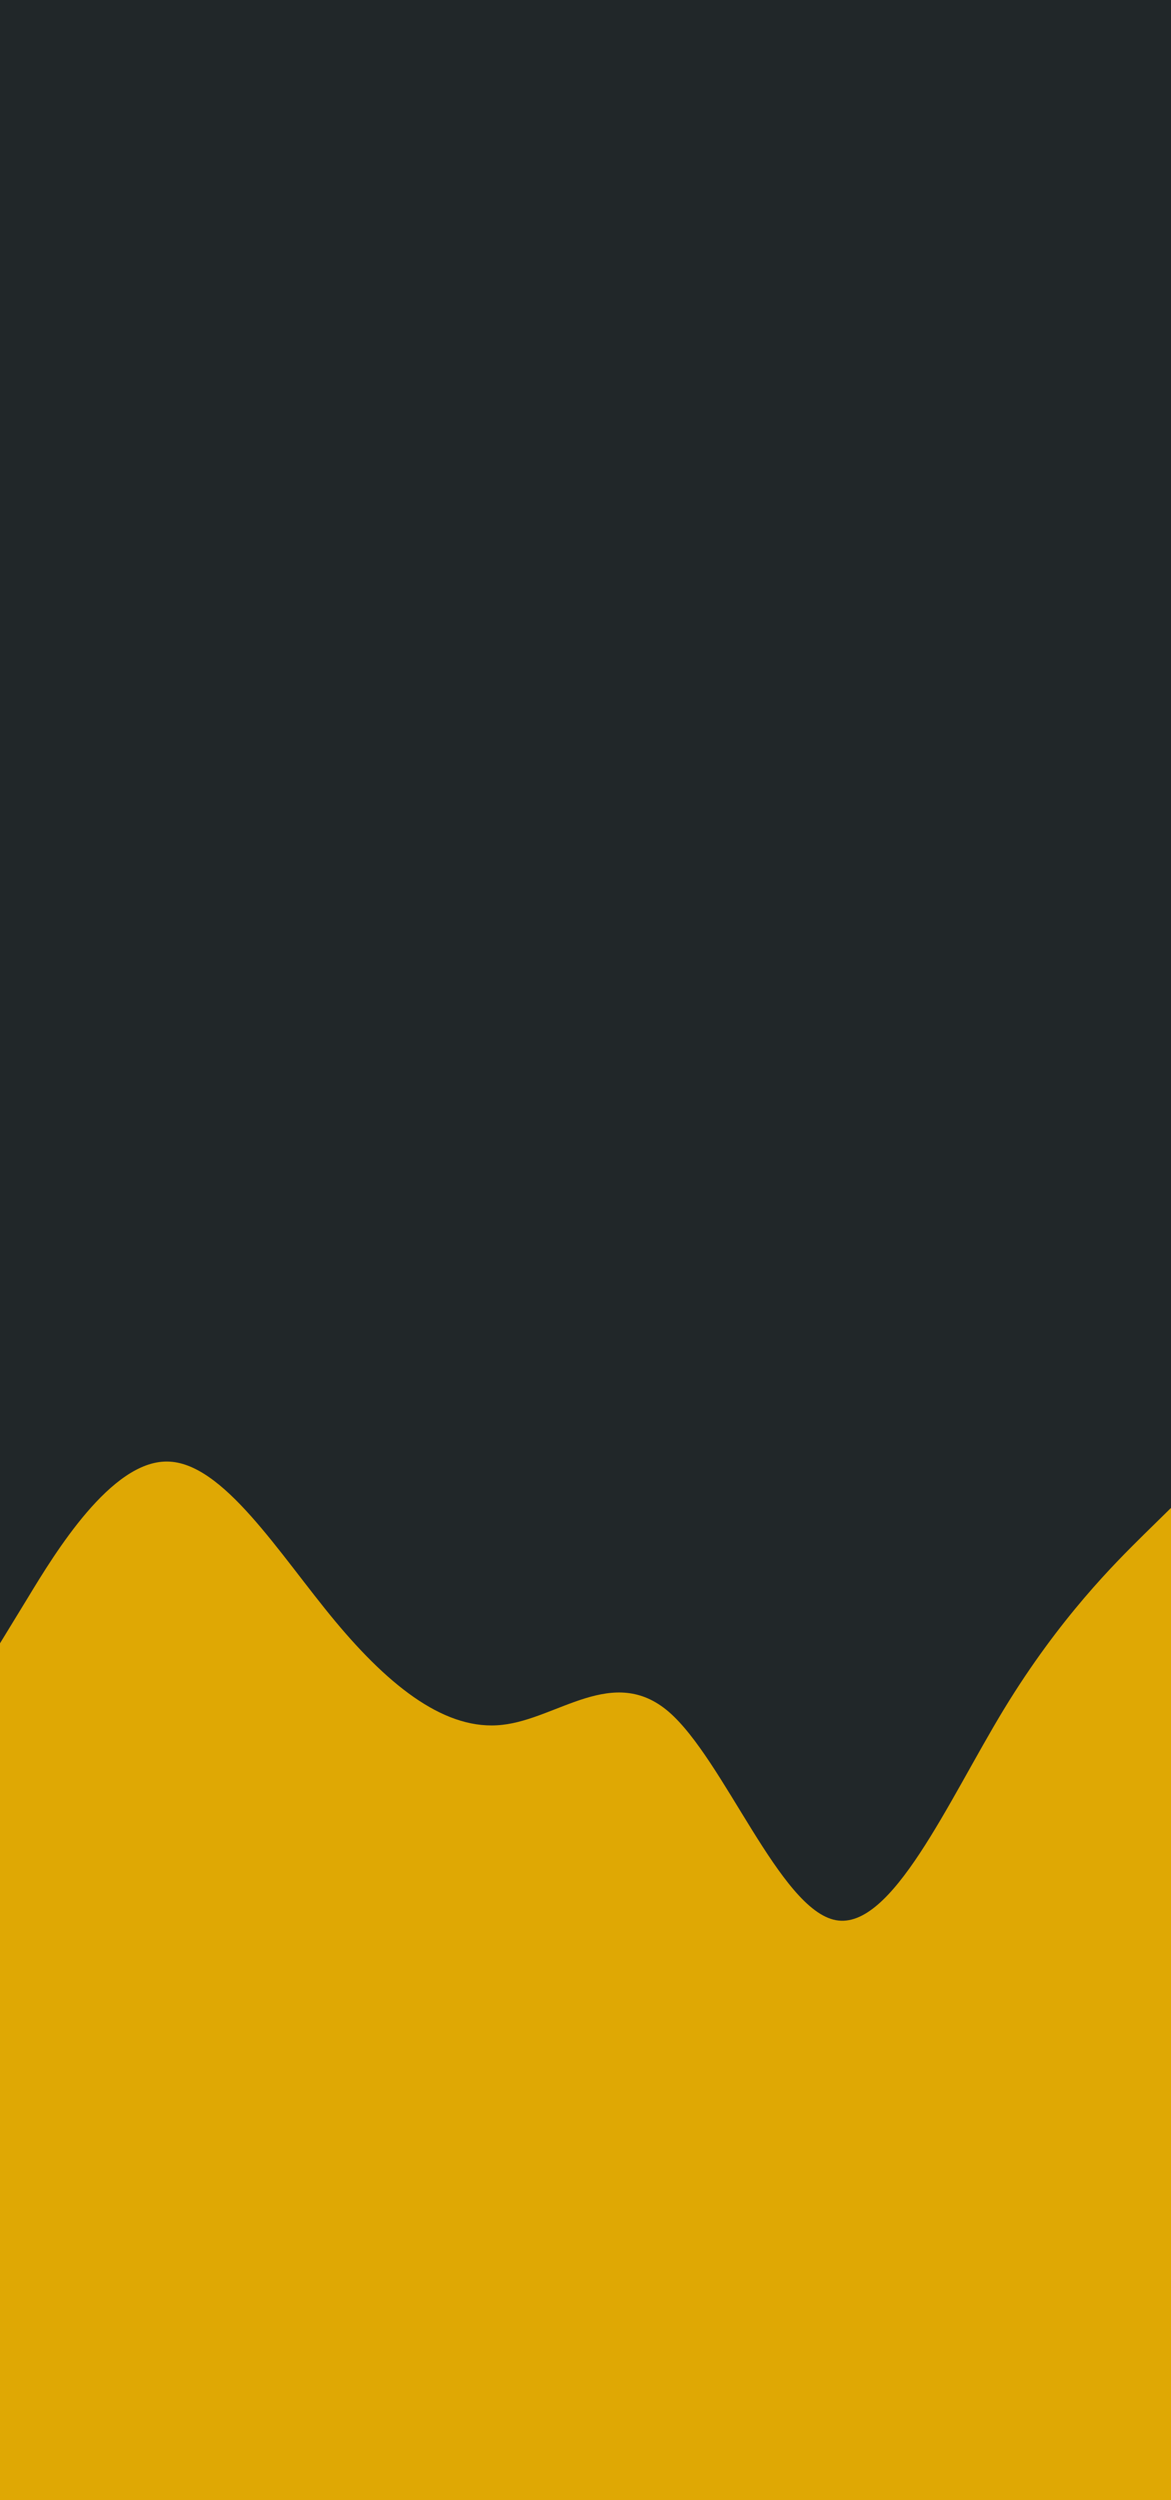 <svg id="visual" viewBox="0 0 450 960" width="450" height="960" xmlns="http://www.w3.org/2000/svg" xmlns:xlink="http://www.w3.org/1999/xlink" version="1.1"><rect x="0" y="0" width="450" height="960" fill="#212729"></rect><path d="M0 631L10.7 613.5C21.3 596 42.7 561 64.2 561.2C85.7 561.3 107.3 596.7 128.8 622.5C150.3 648.3 171.7 664.7 193 662.3C214.3 660 235.7 639 257 657.3C278.3 675.7 299.7 733.3 321.2 737.3C342.7 741.3 364.3 691.7 385.8 656.3C407.3 621 428.7 600 439.3 589.5L450 579L450 961L439.3 961C428.7 961 407.3 961 385.8 961C364.3 961 342.7 961 321.2 961C299.7 961 278.3 961 257 961C235.7 961 214.3 961 193 961C171.7 961 150.3 961 128.8 961C107.3 961 85.7 961 64.2 961C42.7 961 21.3 961 10.7 961L0 961Z" fill="#dfa804" stroke-linecap="round" stroke-linejoin="miter"></path></svg>